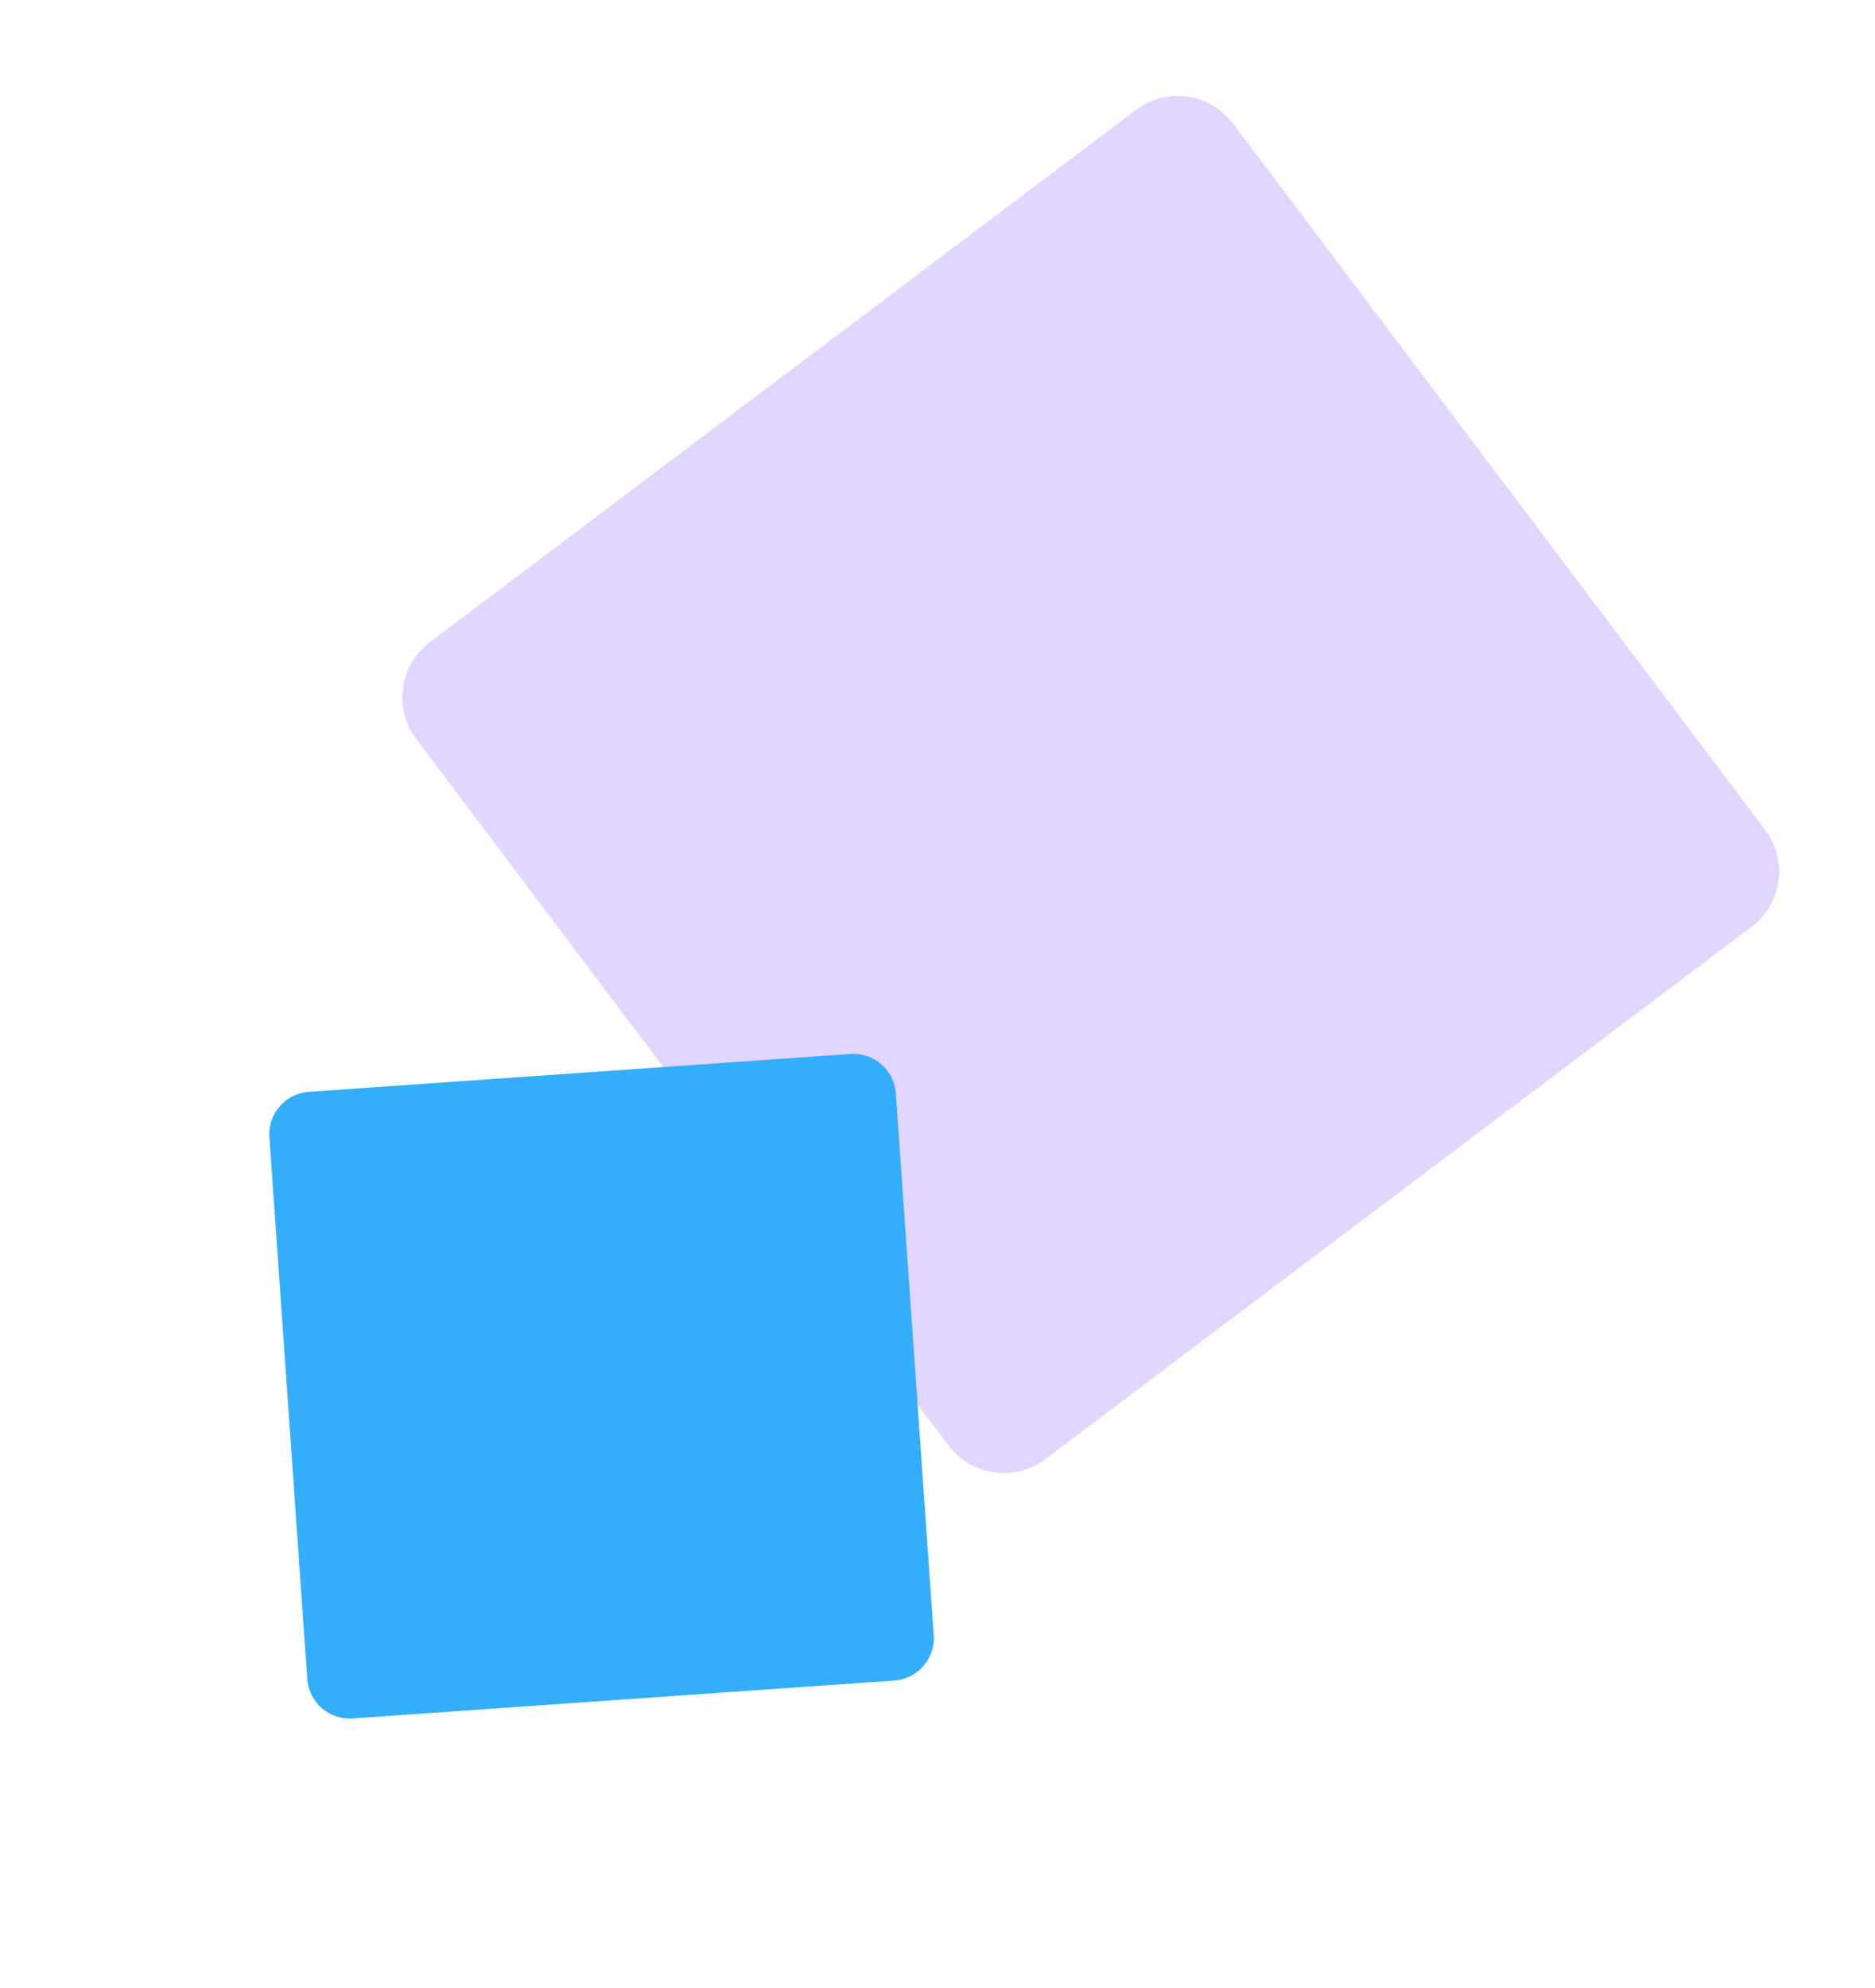 <svg xmlns="http://www.w3.org/2000/svg" xmlns:xlink="http://www.w3.org/1999/xlink" width="100.099" height="106.101" viewBox="0 0 100.099 106.101">
  <defs>
    <clipPath id="clip-path">
      <rect id="Rectangle_143" data-name="Rectangle 143" width="74.143" height="74.143" fill="#6e37ff"/>
    </clipPath>
    <clipPath id="clip-path-2">
      <rect id="Rectangle_143-2" data-name="Rectangle 143" width="45.528" height="45.528" fill="#6e37ff"/>
    </clipPath>
  </defs>
  <g id="Group_1357" data-name="Group 1357" transform="translate(-14.359 -7142.867)">
    <g id="Group_687" data-name="Group 687" transform="translate(114.458 7153.186) rotate(98)">
      <g id="Group_560" data-name="Group 560" clip-path="url(#clip-path)">
        <path id="Path_67" data-name="Path 67" d="M1.084,34.454l33.37-33.37a3.7,3.7,0,0,1,5.235,0l33.369,33.37a3.7,3.7,0,0,1,0,5.235l-33.37,33.37a3.7,3.7,0,0,1-5.235,0L1.084,39.689a3.7,3.7,0,0,1,0-5.235" transform="translate(0 0)" fill="#e2d5ff"/>
      </g>
    </g>
    <g id="Group_691" data-name="Group 691" transform="translate(78.588 7214.607) rotate(131)">
      <g id="Group_560-2" data-name="Group 560" clip-path="url(#clip-path-2)">
        <path id="Path_67-2" data-name="Path 67" d="M.666,21.156,21.156.666a2.273,2.273,0,0,1,3.215,0L44.862,21.156a2.273,2.273,0,0,1,0,3.215L24.371,44.862a2.273,2.273,0,0,1-3.215,0L.666,24.371a2.273,2.273,0,0,1,0-3.215" transform="translate(0 0)" fill="#33aefb"/>
      </g>
    </g>
  </g>
</svg>
